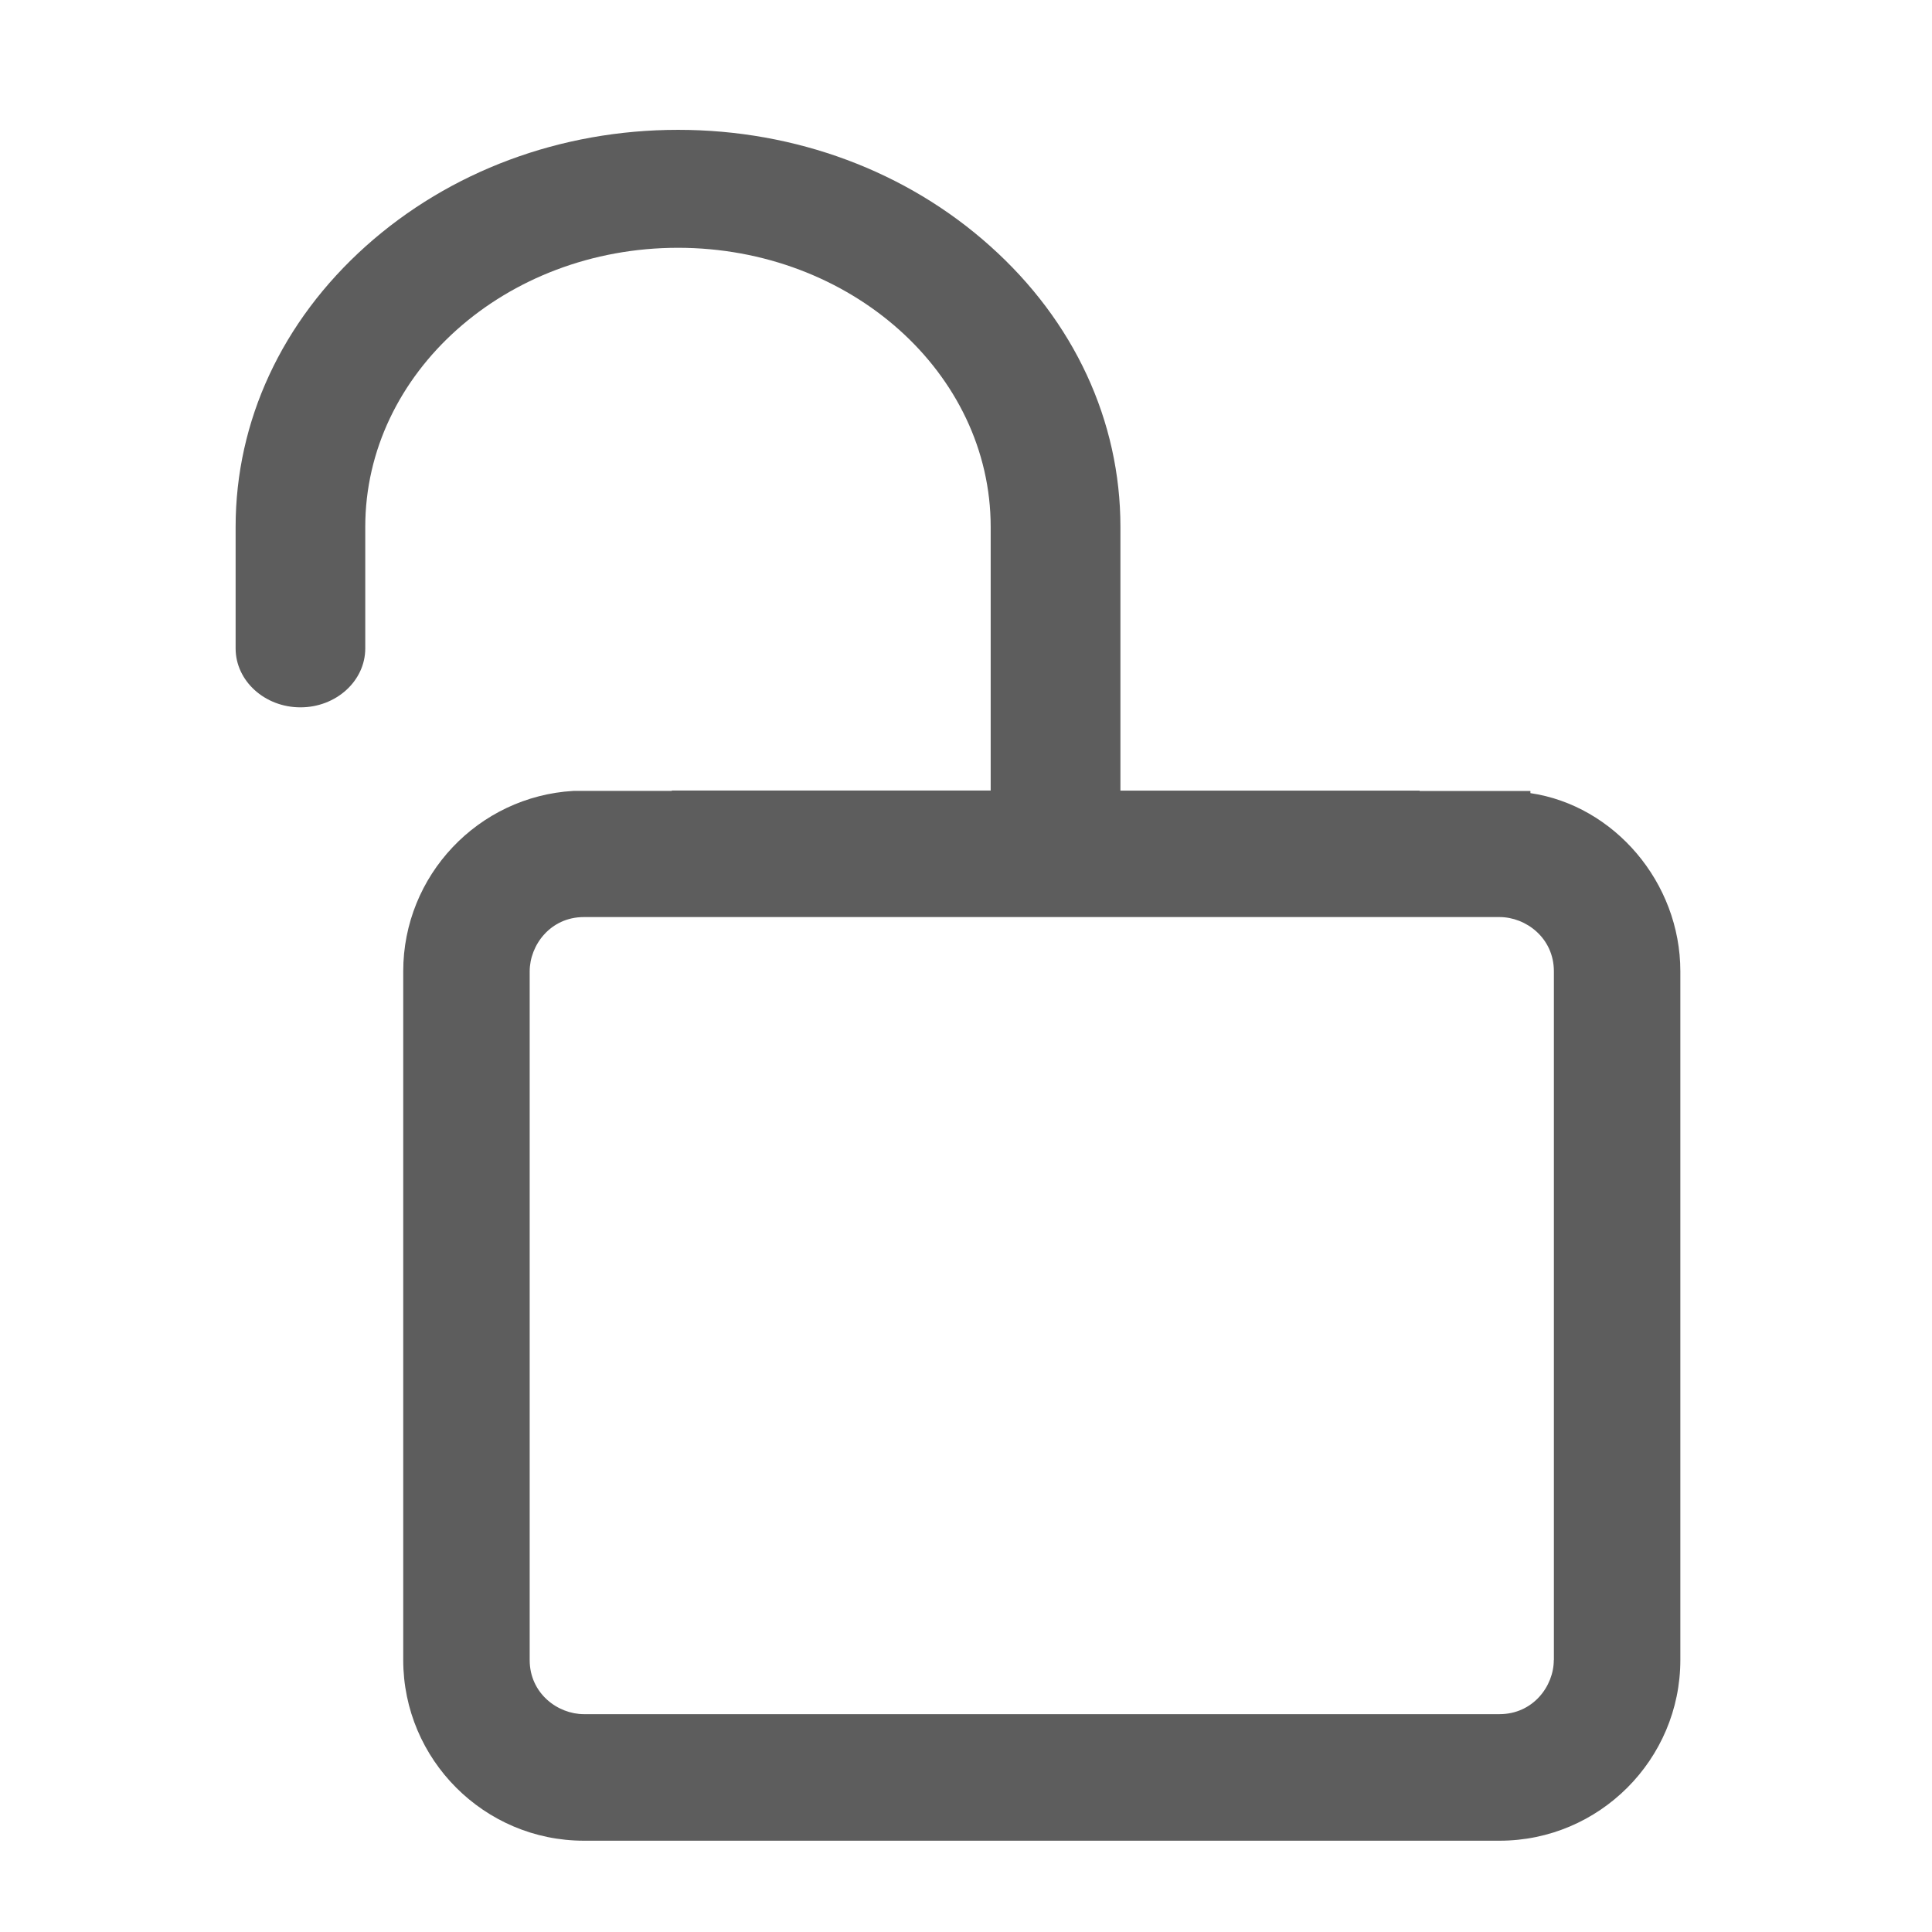 <?xml version="1.0" encoding="utf-8"?>
<!-- Generator: Adobe Illustrator 16.0.0, SVG Export Plug-In . SVG Version: 6.00 Build 0)  -->
<!DOCTYPE svg PUBLIC "-//W3C//DTD SVG 1.1//EN" "http://www.w3.org/Graphics/SVG/1.1/DTD/svg11.dtd">
<svg version="1.1" id="图层_1" xmlns="http://www.w3.org/2000/svg" xmlns:xlink="http://www.w3.org/1999/xlink" x="0px" y="0px"
	 width="19.999px" height="20px" viewBox="0 0 19.999 20" enable-background="new 0 0 19.999 20" xml:space="preserve">
<path fill="#5D5D5D" d="M15.842,8.21V8.188h-1.147V8.184h-3.097V5.454c0-1.097-0.479-2.13-1.349-2.907
	c-0.865-0.775-2.013-1.203-3.23-1.203c-1.217,0-2.364,0.428-3.231,1.203C2.918,3.326,2.439,4.358,2.439,5.454v1.258
	c0,0.336,0.301,0.61,0.671,0.61s0.671-0.274,0.671-0.61V5.454c0-1.593,1.452-2.889,3.237-2.889s3.237,1.296,3.237,2.889v2.729H6.954
	v0.004H5.936c-0.987,0.057-1.762,0.877-1.762,1.867v7.129c0,1.031,0.839,1.871,1.87,1.871h9.479c1.031,0,1.871-0.84,1.871-1.871
	v-7.129C17.394,9.133,16.707,8.337,15.842,8.21z M16.084,17.184c0,0.27-0.215,0.56-0.562,0.56H6.044c-0.27,0-0.561-0.214-0.561-0.56
	v-7.129c0-0.271,0.214-0.562,0.561-0.562h9.479c0.271,0,0.562,0.215,0.562,0.562V17.184z"/>
</svg>
